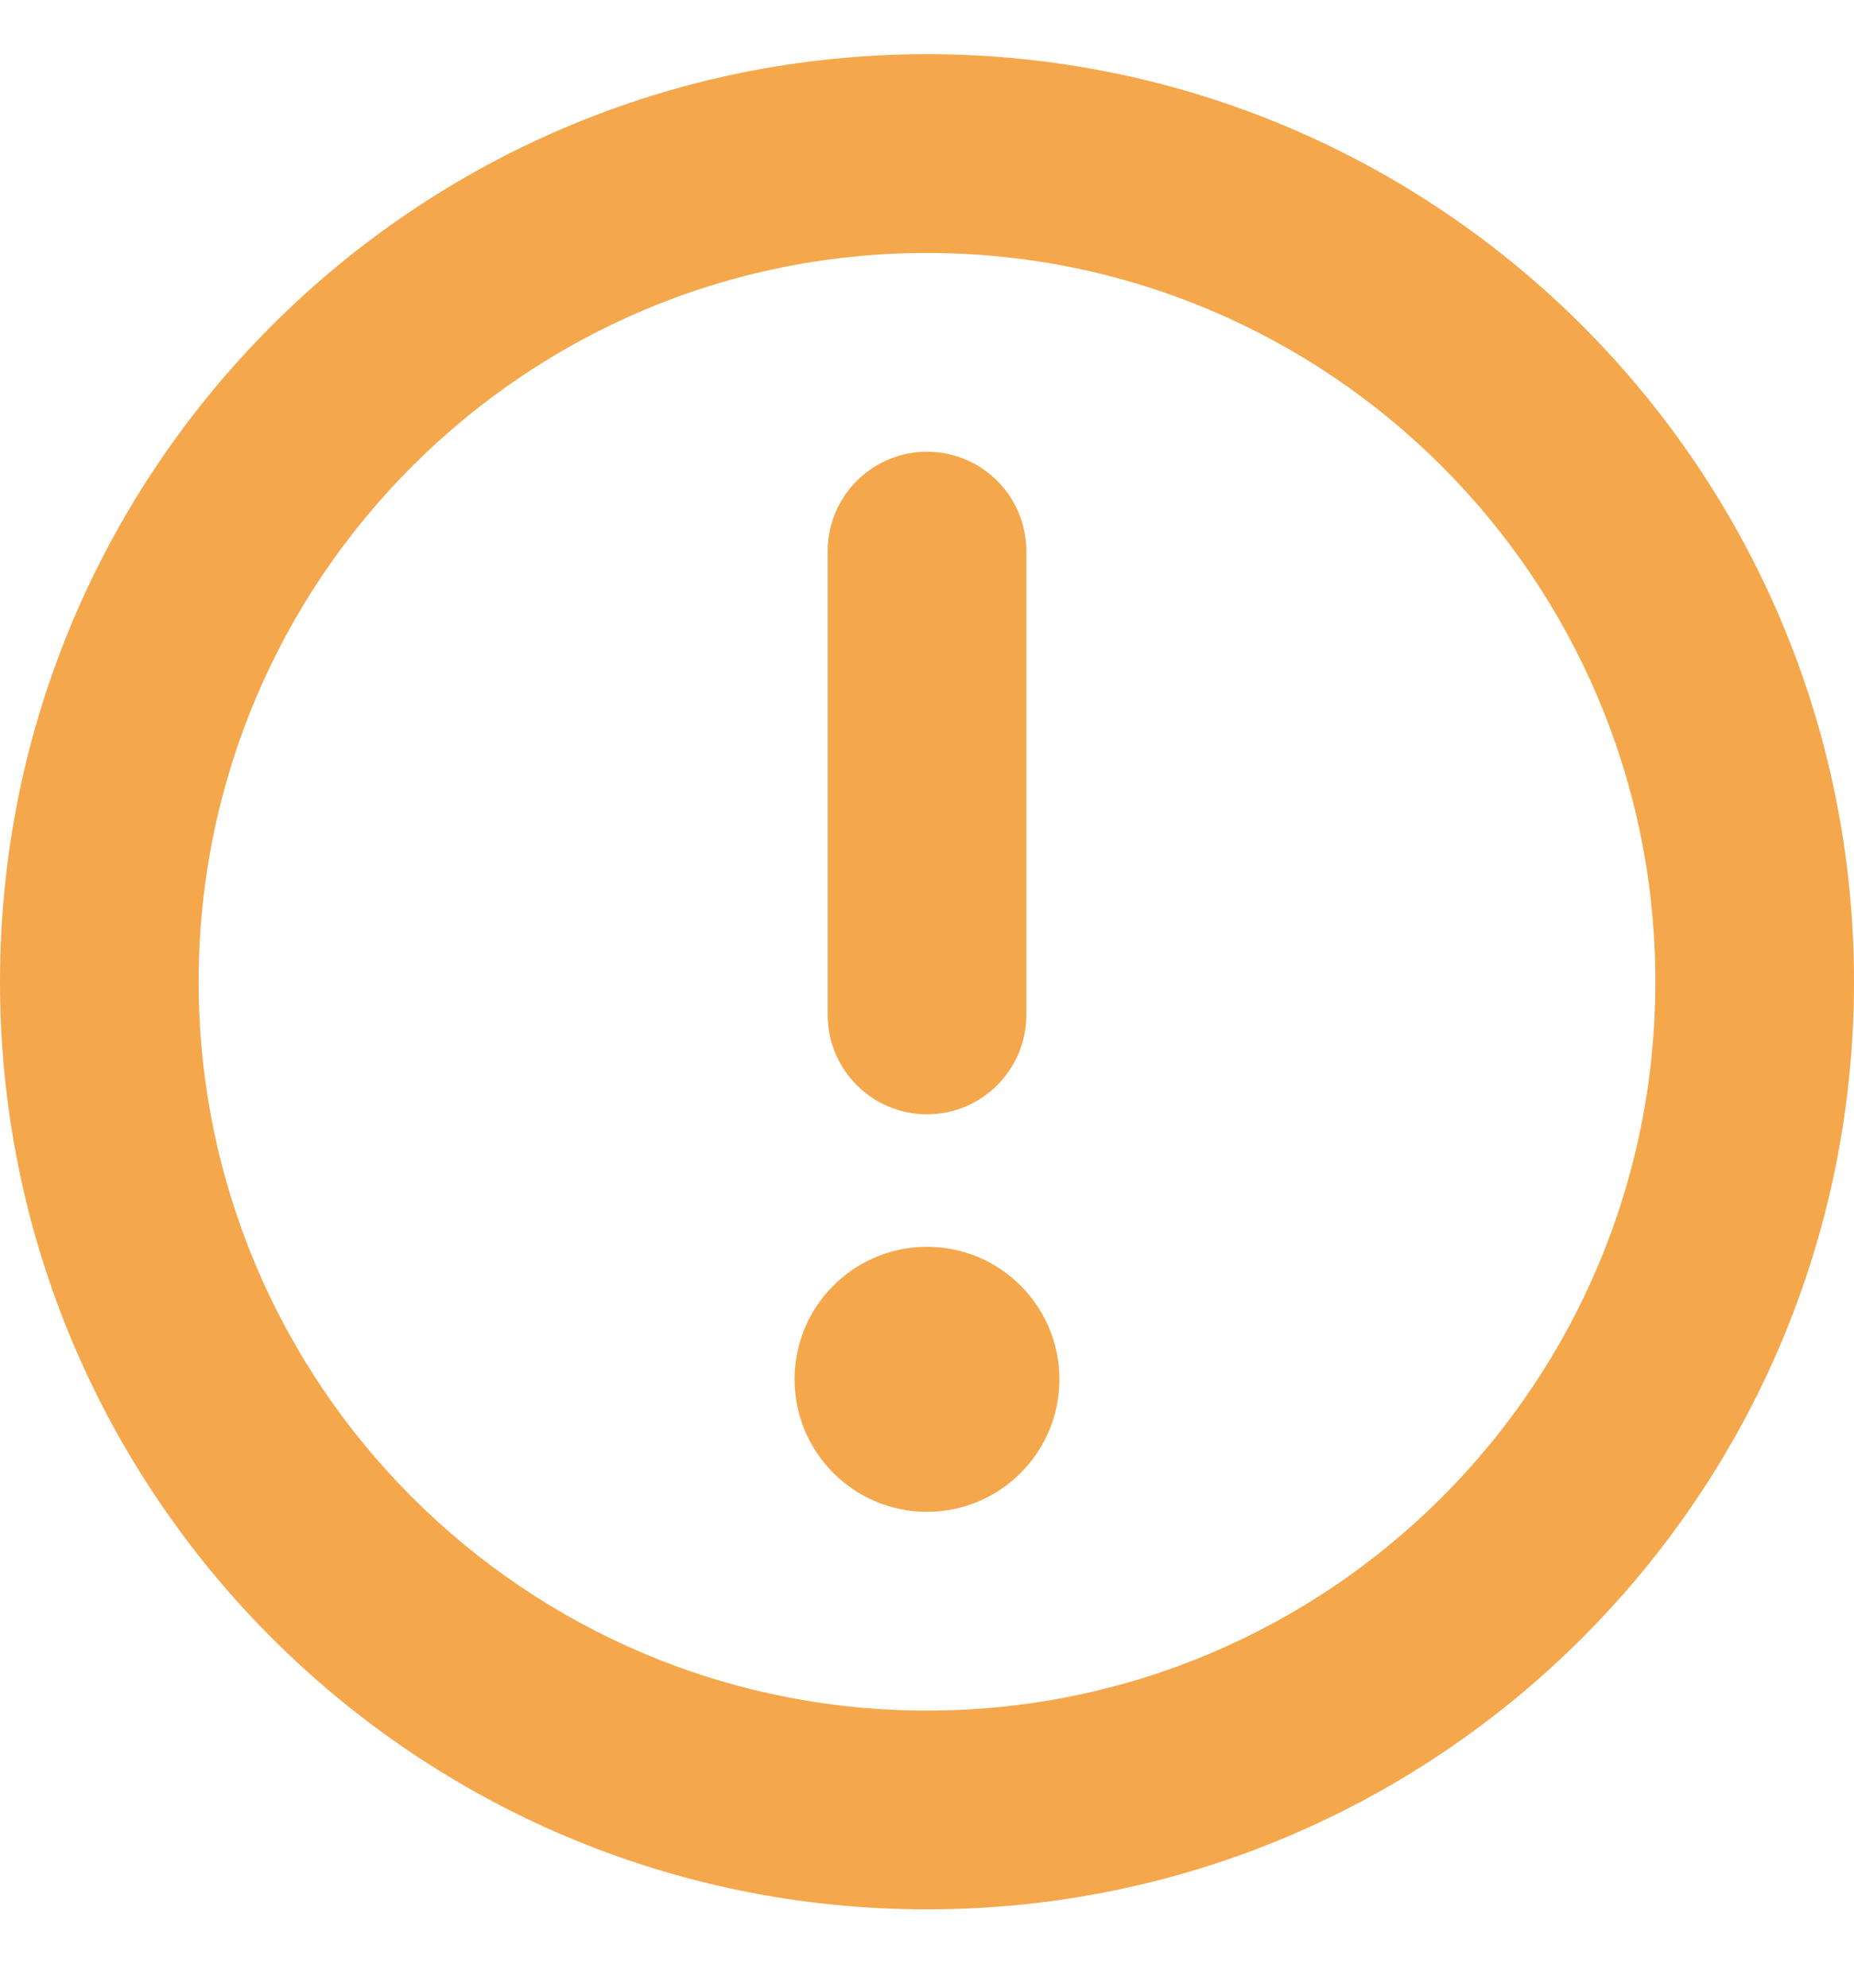<svg width="14" height="15" viewBox="0 0 14 15" fill="none" xmlns="http://www.w3.org/2000/svg">
<path d="M7 3.409C7.414 3.409 7.75 3.745 7.75 4.159L7.75 7.659C7.75 8.073 7.414 8.409 7 8.409C6.586 8.409 6.25 8.073 6.25 7.659L6.25 4.159C6.25 3.745 6.586 3.409 7 3.409Z" fill="#F5A74C"/>
<path d="M8 10.409C8 10.961 7.552 11.409 7 11.409C6.448 11.409 6 10.961 6 10.409C6 9.857 6.448 9.409 7 9.409C7.552 9.409 8 9.857 8 10.409Z" fill="#F5A74C"/>
<path fill-rule="evenodd" clip-rule="evenodd" d="M-6.11959e-07 7.409C-9.49935e-07 3.543 3.134 0.409 7 0.409C10.866 0.409 14 3.543 14 7.409C14 11.275 10.866 14.409 7 14.409C3.134 14.409 -2.73984e-07 11.275 -6.11959e-07 7.409ZM1.5 7.409C1.5 4.372 3.962 1.909 7 1.909C10.038 1.909 12.5 4.372 12.5 7.409C12.5 10.447 10.038 12.909 7 12.909C3.962 12.909 1.5 10.447 1.5 7.409Z" fill="#F5A74C"/>
</svg>

